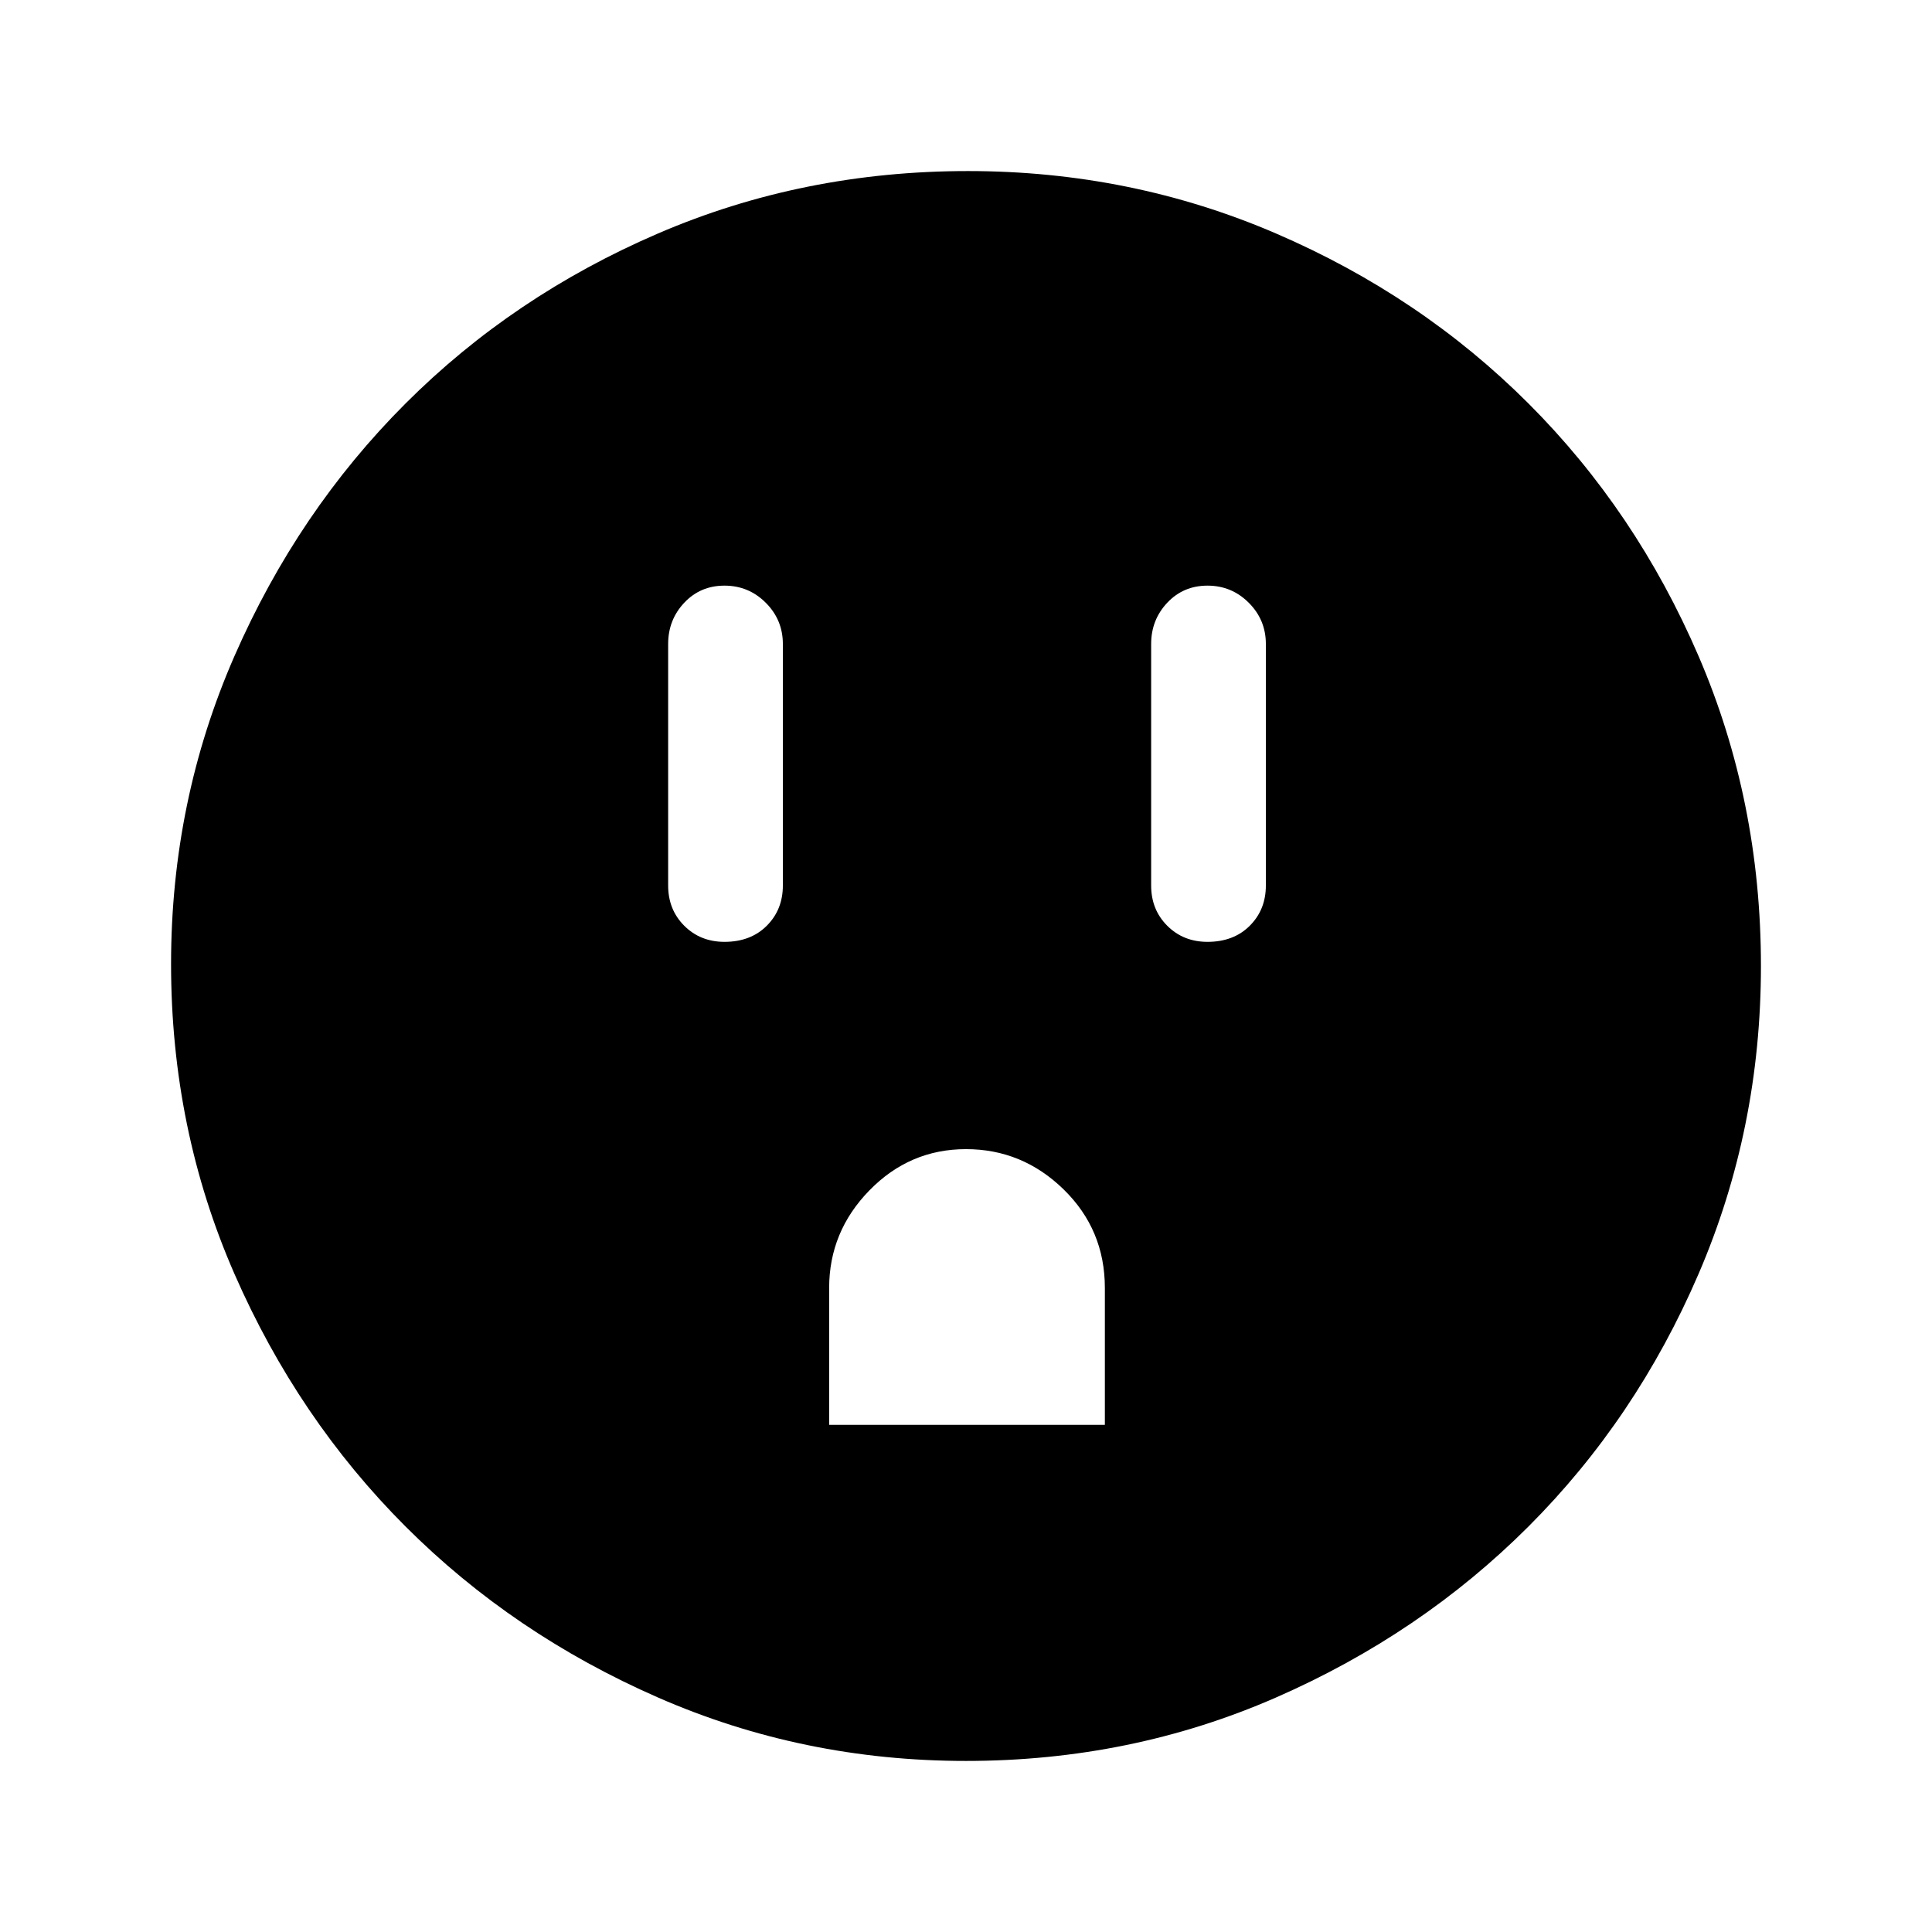 <svg xmlns="http://www.w3.org/2000/svg" height="48" width="48"><path d="M18 23.4q.65 0 1.05-.4t.4-1v-6q0-.6-.425-1.025Q18.6 14.55 18 14.55q-.6 0-1 .425T16.6 16v6q0 .6.4 1t1 .4Zm2.6 12h6.85V32q0-1.45-1.025-2.45-1.025-1-2.425-1t-2.4 1.025q-1 1.025-1 2.425Zm9.4-12q.65 0 1.05-.4t.4-1v-6q0-.6-.425-1.025Q30.6 14.55 30 14.55q-.6 0-1 .425T28.6 16v6q0 .6.4 1t1 .4Zm-6 20.35q-4.05 0-7.65-1.575-3.6-1.575-6.275-4.25Q7.4 35.25 5.825 31.65q-1.575-3.6-1.575-7.7 0-4.05 1.575-7.65 1.575-3.6 4.25-6.275Q12.75 7.35 16.35 5.8q3.6-1.55 7.7-1.55 4.05 0 7.65 1.55 3.6 1.55 6.275 4.225Q40.65 12.7 42.2 16.3q1.55 3.6 1.55 7.7 0 4.05-1.55 7.65-1.55 3.6-4.225 6.275Q35.3 40.6 31.7 42.175 28.1 43.75 24 43.75Z"/></svg>